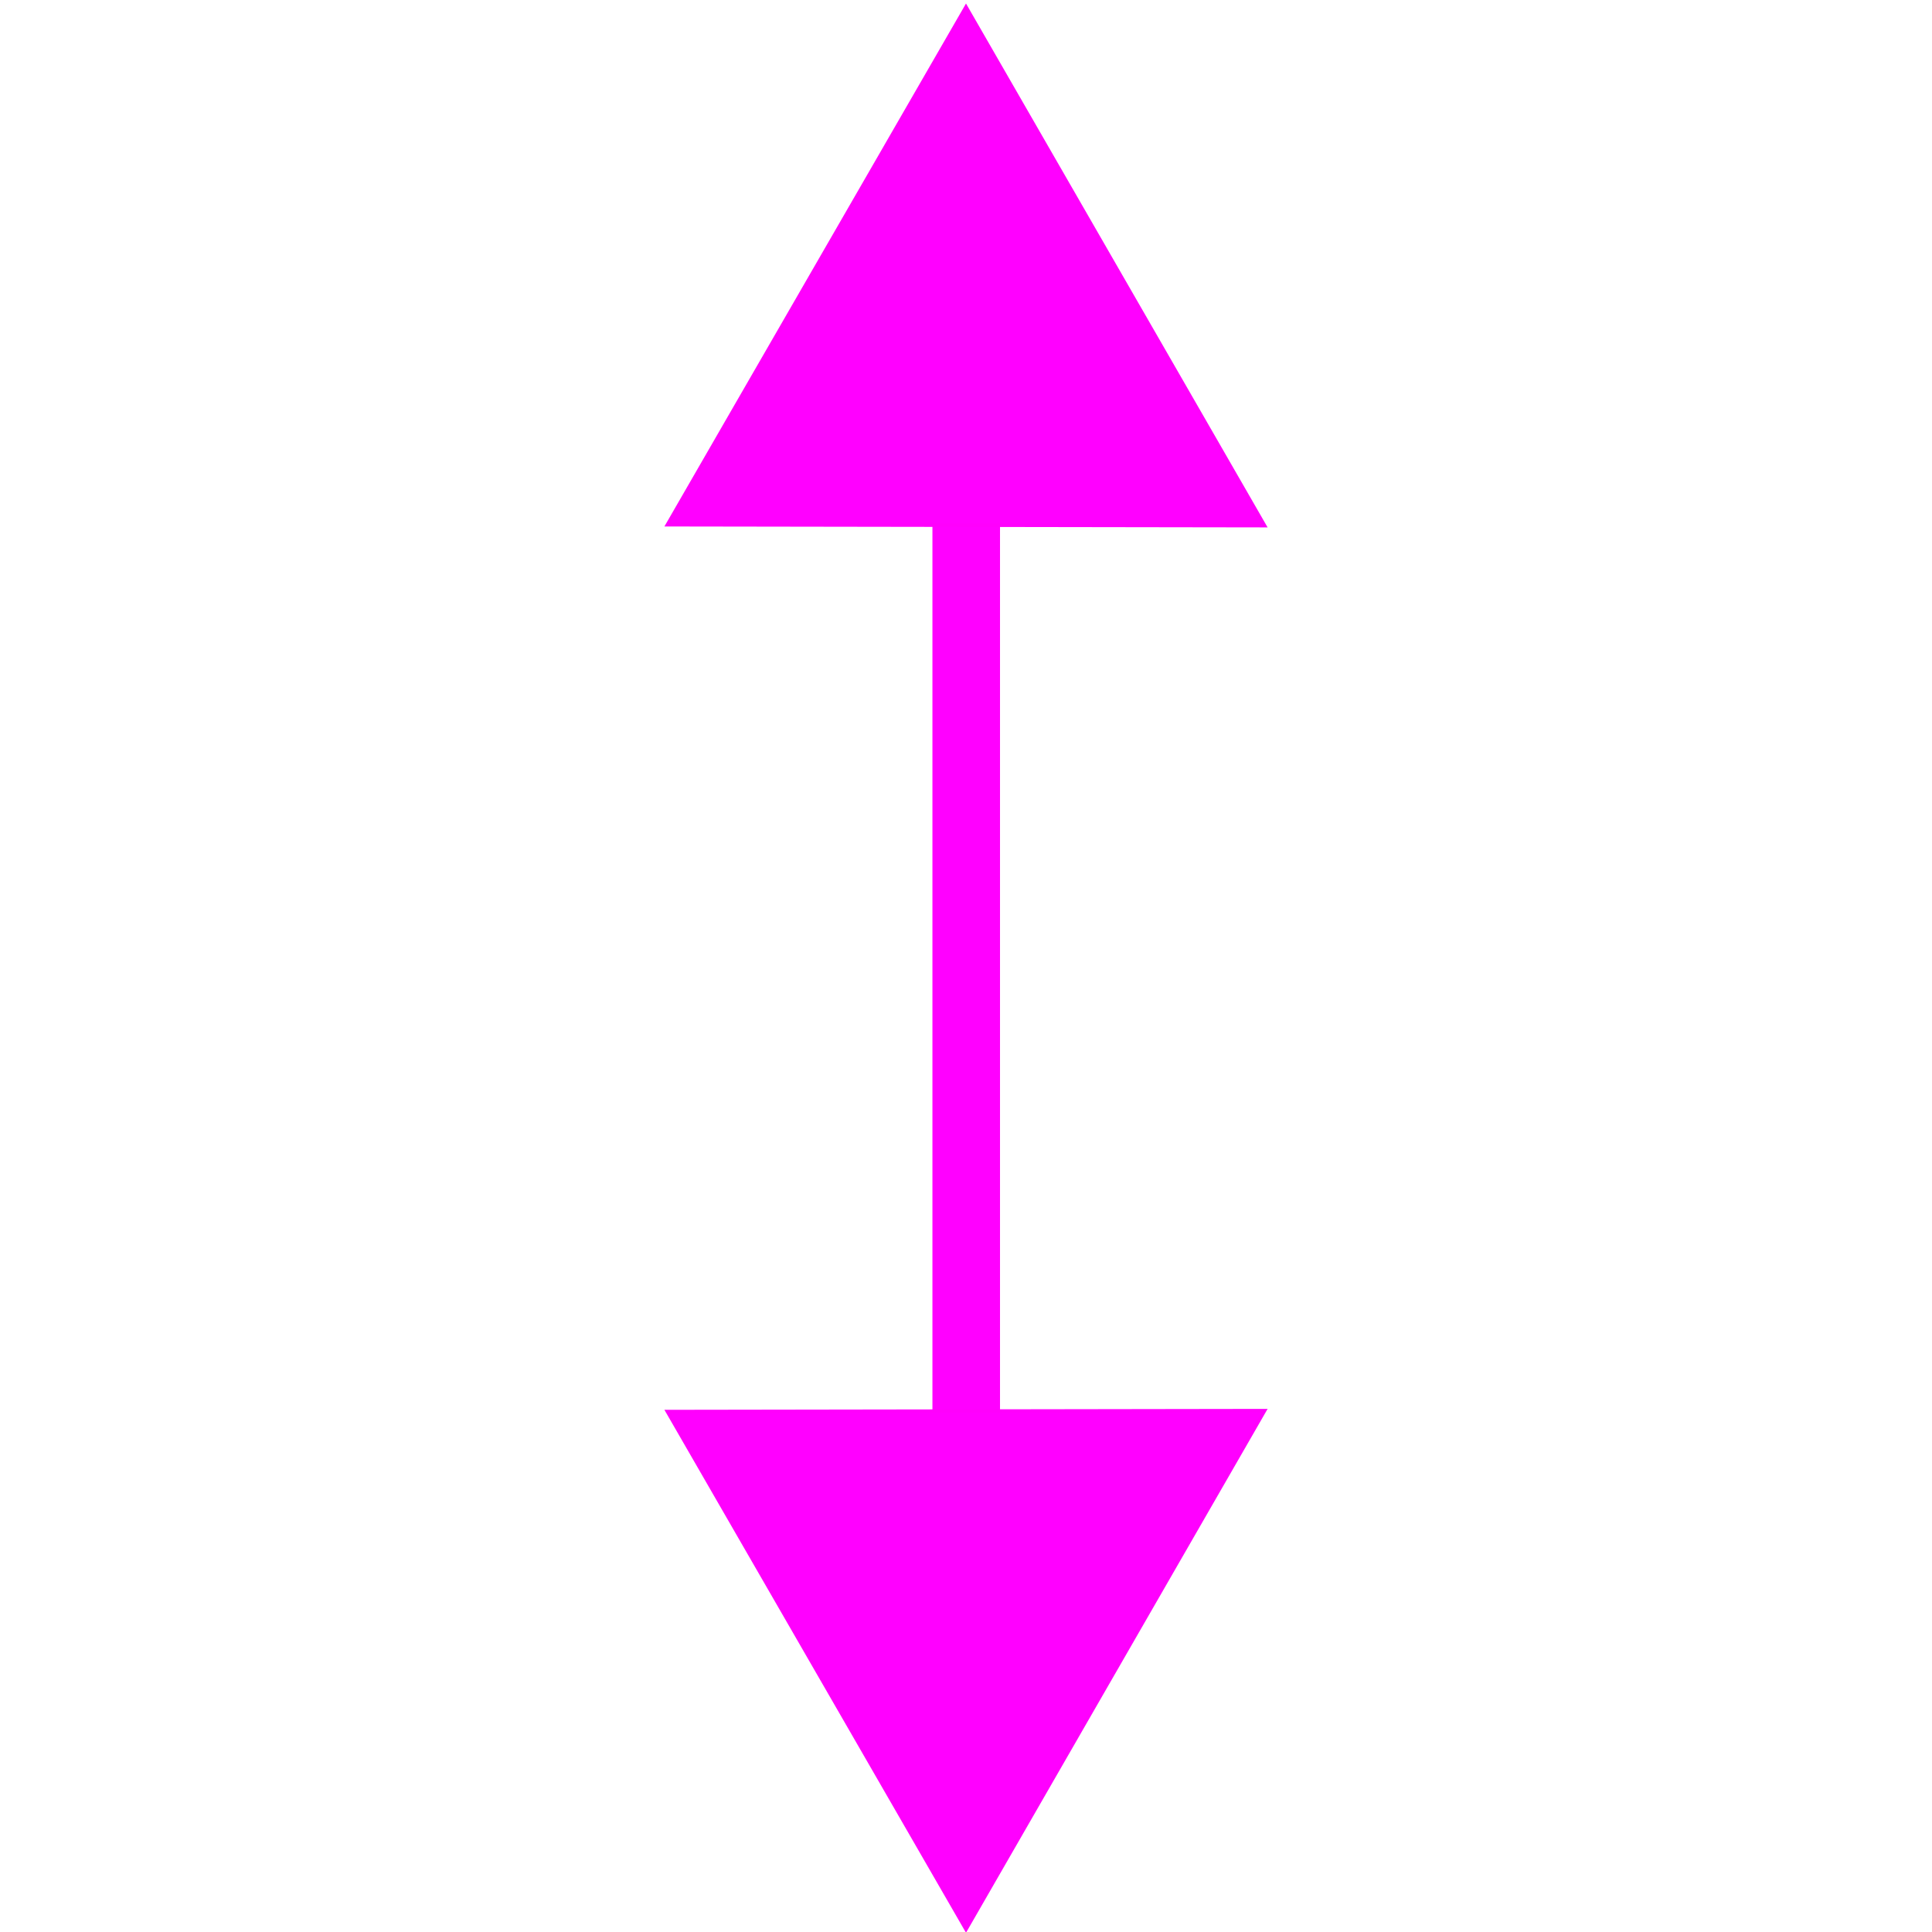 <?xml version="1.0" encoding="UTF-8" standalone="no"?>
<!-- Created with Inkscape (http://www.inkscape.org/) -->

<svg
   xmlns:dc="http://purl.org/dc/elements/1.1/"
   xmlns:cc="http://creativecommons.org/ns#"
   xmlns:rdf="http://www.w3.org/1999/02/22-rdf-syntax-ns#"
   xmlns:svg="http://www.w3.org/2000/svg"
   xmlns="http://www.w3.org/2000/svg"
   xmlns:sodipodi="http://sodipodi.sourceforge.net/DTD/sodipodi-0.dtd"
   xmlns:inkscape="http://www.inkscape.org/namespaces/inkscape"
   width="550"
   height="550"
   id="svg2"
   version="1.1"
   inkscape:version="0.48.5 r10040"
   sodipodi:docname="arrows_antiform.svg">
  <defs
     id="defs4" />
  <sodipodi:namedview
     id="base"
     pagecolor="#ffffff"
     bordercolor="#666666"
     borderopacity="1.0"
     inkscape:pageopacity="0.0"
     inkscape:pageshadow="2"
     inkscape:zoom="0.96181818"
     inkscape:cx="270.45132"
     inkscape:cy="280.34456"
     inkscape:document-units="px"
     inkscape:current-layer="layer1"
     showgrid="false"
     inkscape:window-width="1366"
     inkscape:window-height="716"
     inkscape:window-x="-8"
     inkscape:window-y="-8"
     inkscape:window-maximized="1" />
  <g
     inkscape:label="Layer 1"
     inkscape:groupmode="layer"
     id="layer1"
     transform="translate(0,-502.362)">
    <g
       id="g3837">
      <path
         inkscape:connector-curvature="0"
         id="path2985"
         d="m 275.063,1025.784 0,-505.117"
         style="fill:#ff0000;fill-opacity:1;stroke:#ff00ff;stroke-width:19.239;stroke-linecap:butt;stroke-linejoin:miter;stroke-miterlimit:4;stroke-opacity:1;stroke-dasharray:none" />
      <path
         inkscape:connector-curvature="0"
         id="path3842"
         d="m 275,504.362 -84.995,147.377 169.991,0.26 z"
         style="fill:#ff00ff;fill-opacity:1;stroke:#ff00fc;stroke-width:1px;stroke-linecap:butt;stroke-linejoin:miter;stroke-opacity:1" />
      <path
         inkscape:connector-curvature="0"
         id="path3842-0"
         d="M 275,1051.582 190.005,904.205 359.995,903.945 z"
         style="fill:#ff00ff;fill-opacity:1;stroke:#ff00fc;stroke-width:1px;stroke-linecap:butt;stroke-linejoin:miter;stroke-opacity:1" />
    </g>
  </g>
</svg>
